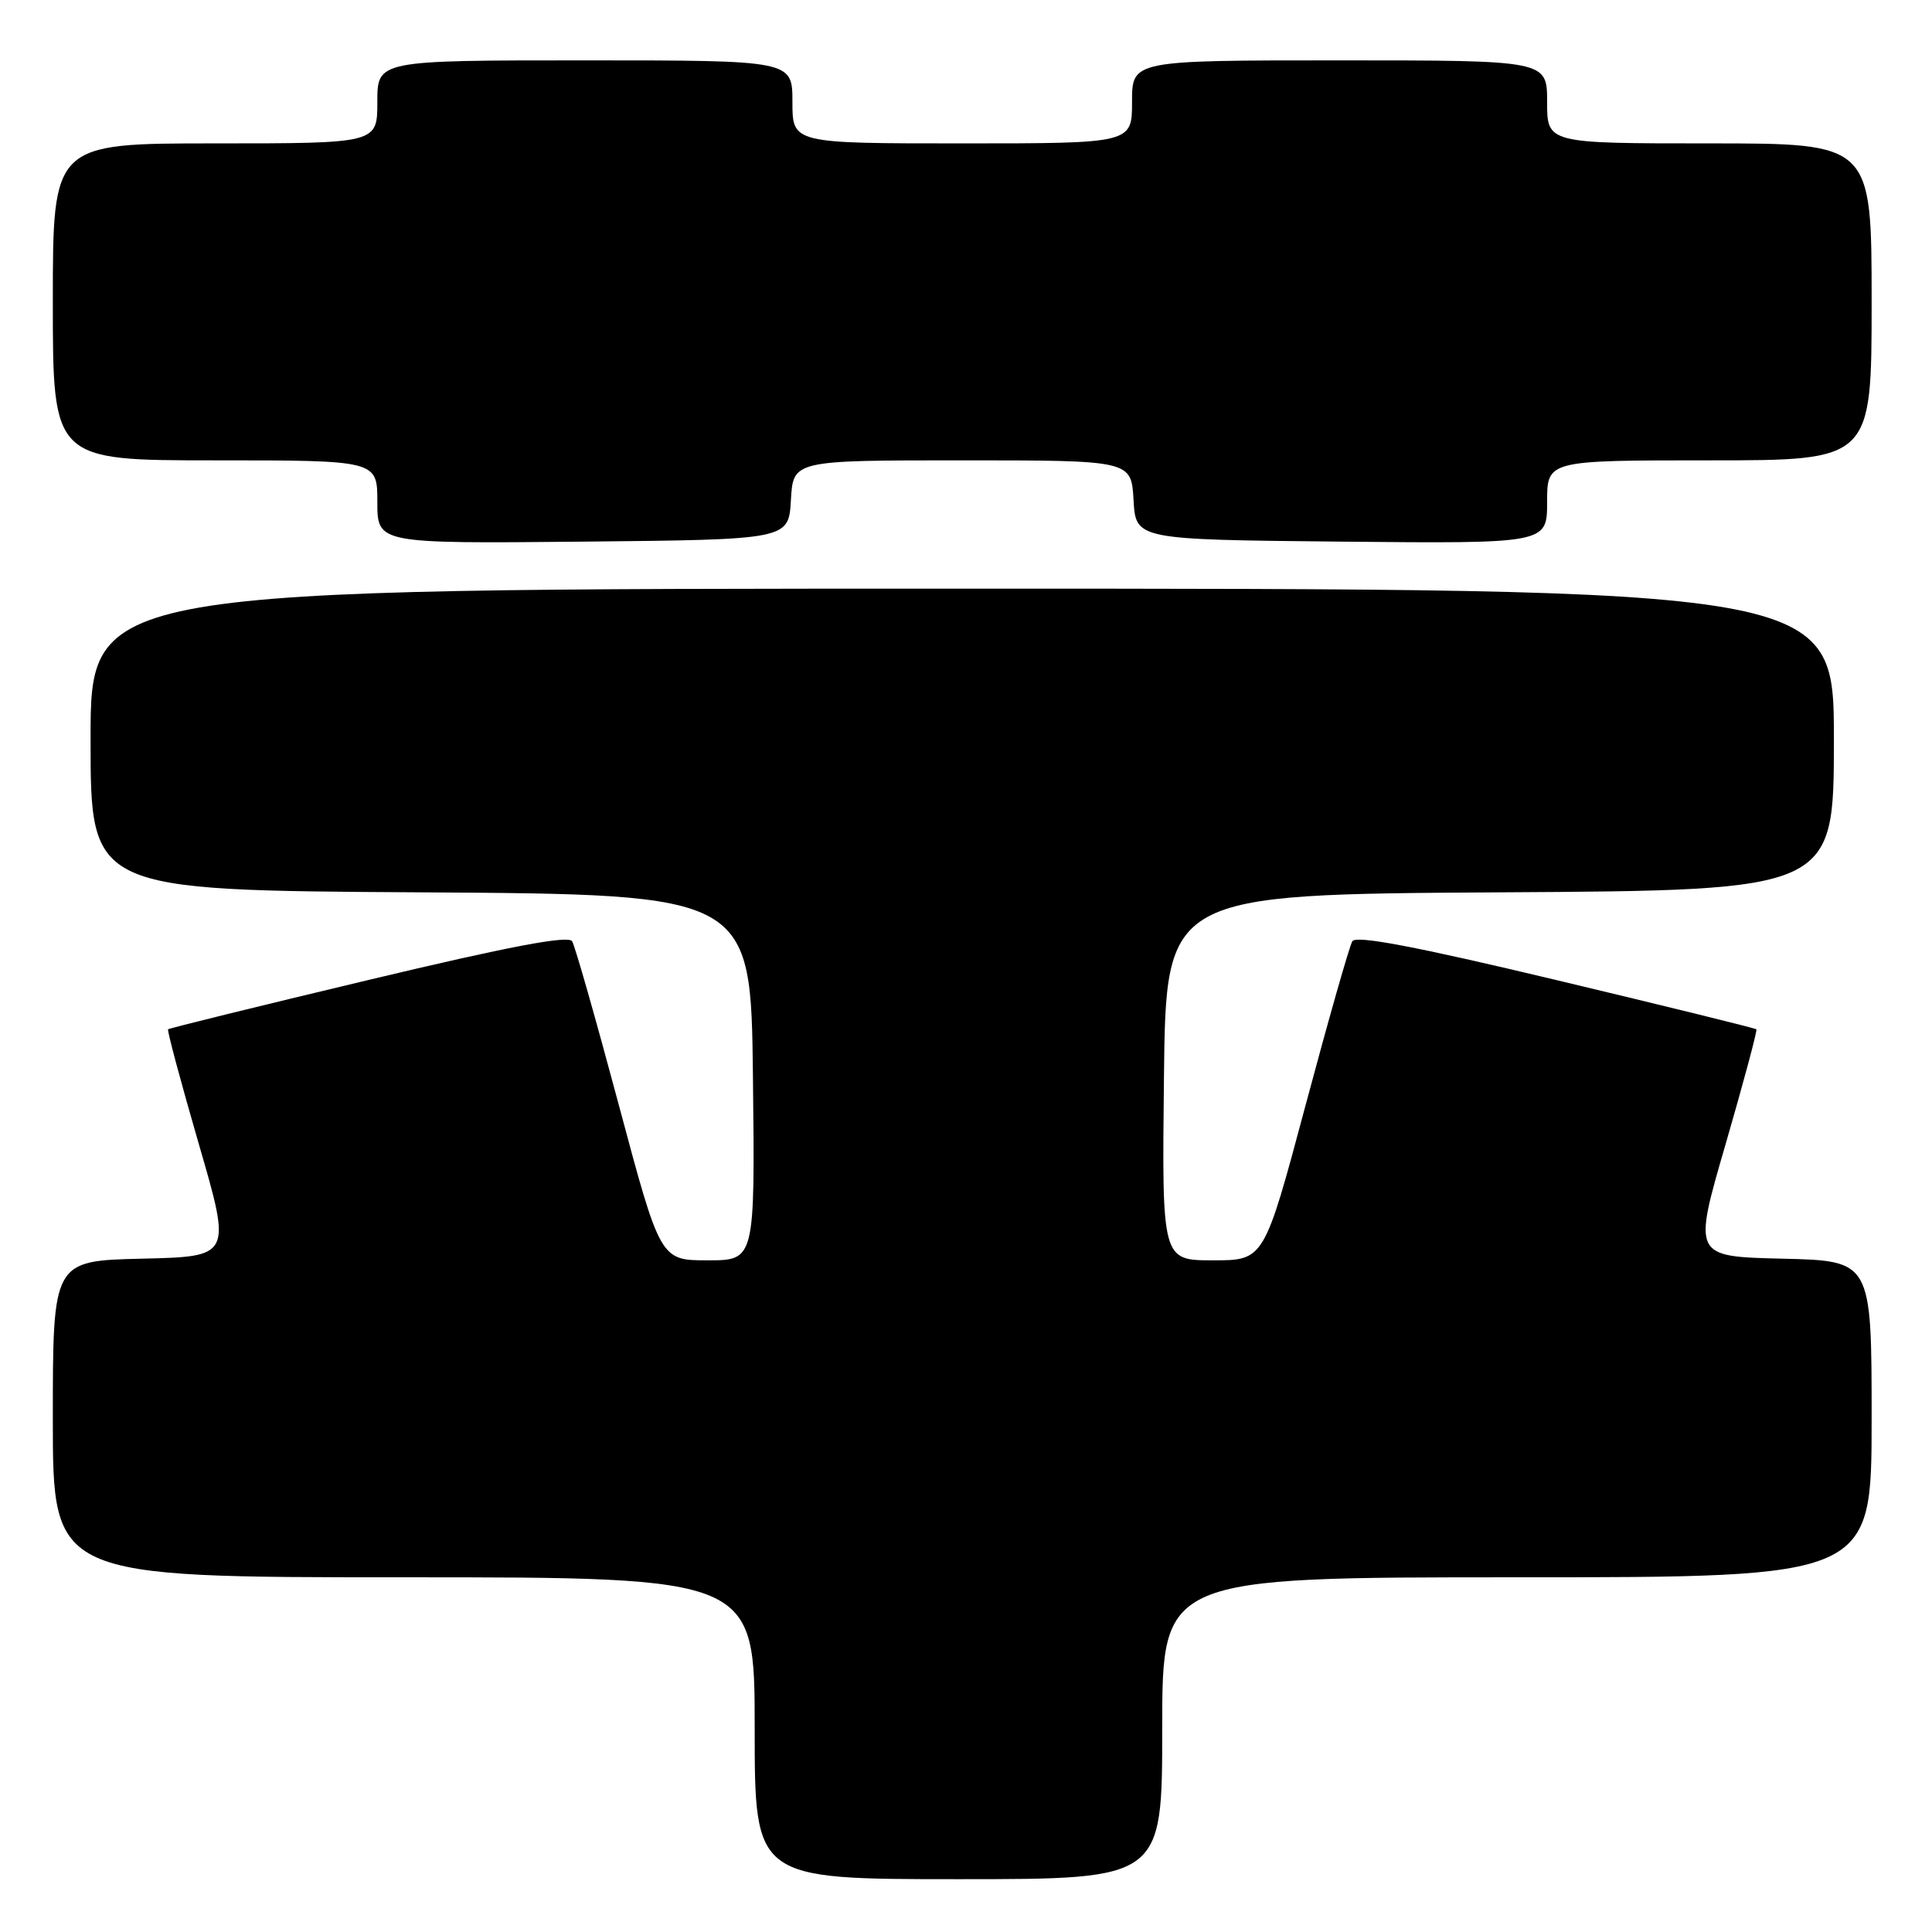 <?xml version="1.0" encoding="UTF-8" standalone="no"?>
<!DOCTYPE svg PUBLIC "-//W3C//DTD SVG 1.1//EN" "http://www.w3.org/Graphics/SVG/1.1/DTD/svg11.dtd" >
<svg xmlns="http://www.w3.org/2000/svg" xmlns:xlink="http://www.w3.org/1999/xlink" version="1.1" viewBox="0 0 256 256">
 <g >
 <path fill="currentColor"
d=" M 154.00 229.00 C 154.00 209.00 154.00 209.00 201.00 209.00 C 248.00 209.00 248.00 209.00 248.00 188.03 C 248.00 167.06 248.00 167.06 236.16 166.78 C 224.32 166.50 224.32 166.50 228.66 151.58 C 231.04 143.37 232.87 136.54 232.73 136.39 C 232.58 136.24 220.63 133.30 206.17 129.85 C 187.53 125.40 179.68 123.91 179.19 124.72 C 178.81 125.34 176.03 135.11 173.00 146.43 C 167.50 167.00 167.50 167.00 160.73 167.00 C 153.96 167.00 153.96 167.00 154.23 142.75 C 154.50 118.50 154.50 118.50 198.75 118.24 C 243.00 117.98 243.00 117.98 243.00 97.99 C 243.00 78.00 243.00 78.00 127.50 78.00 C 12.00 78.00 12.00 78.00 12.00 97.99 C 12.00 117.98 12.00 117.98 55.75 118.24 C 99.50 118.50 99.50 118.50 99.77 142.75 C 100.04 167.00 100.04 167.00 93.77 167.00 C 87.50 167.00 87.50 167.00 82.00 146.43 C 78.97 135.11 76.19 125.34 75.81 124.72 C 75.32 123.91 67.47 125.40 48.83 129.85 C 34.37 133.30 22.42 136.24 22.27 136.39 C 22.13 136.54 23.96 143.37 26.34 151.58 C 30.68 166.50 30.68 166.50 18.84 166.78 C 7.00 167.06 7.00 167.06 7.00 188.03 C 7.00 209.00 7.00 209.00 53.50 209.00 C 100.00 209.00 100.00 209.00 100.00 229.00 C 100.00 249.00 100.00 249.00 127.00 249.00 C 154.00 249.00 154.00 249.00 154.00 229.00 Z  M 104.80 66.25 C 105.10 61.00 105.10 61.00 127.50 61.00 C 149.90 61.00 149.90 61.00 150.20 66.25 C 150.50 71.50 150.50 71.50 177.75 71.77 C 205.00 72.03 205.00 72.03 205.00 66.52 C 205.00 61.00 205.00 61.00 226.50 61.00 C 248.00 61.00 248.00 61.00 248.00 40.00 C 248.00 19.00 248.00 19.00 226.50 19.00 C 205.00 19.00 205.00 19.00 205.00 13.50 C 205.00 8.00 205.00 8.00 177.50 8.00 C 150.00 8.00 150.00 8.00 150.00 13.50 C 150.00 19.00 150.00 19.00 127.50 19.00 C 105.00 19.00 105.00 19.00 105.00 13.50 C 105.00 8.00 105.00 8.00 77.50 8.00 C 50.00 8.00 50.00 8.00 50.00 13.50 C 50.00 19.00 50.00 19.00 28.50 19.00 C 7.00 19.00 7.00 19.00 7.00 40.00 C 7.00 61.00 7.00 61.00 28.50 61.00 C 50.00 61.00 50.00 61.00 50.00 66.52 C 50.00 72.03 50.00 72.03 77.25 71.77 C 104.50 71.50 104.50 71.50 104.80 66.25 Z "/>
</g>
</svg>